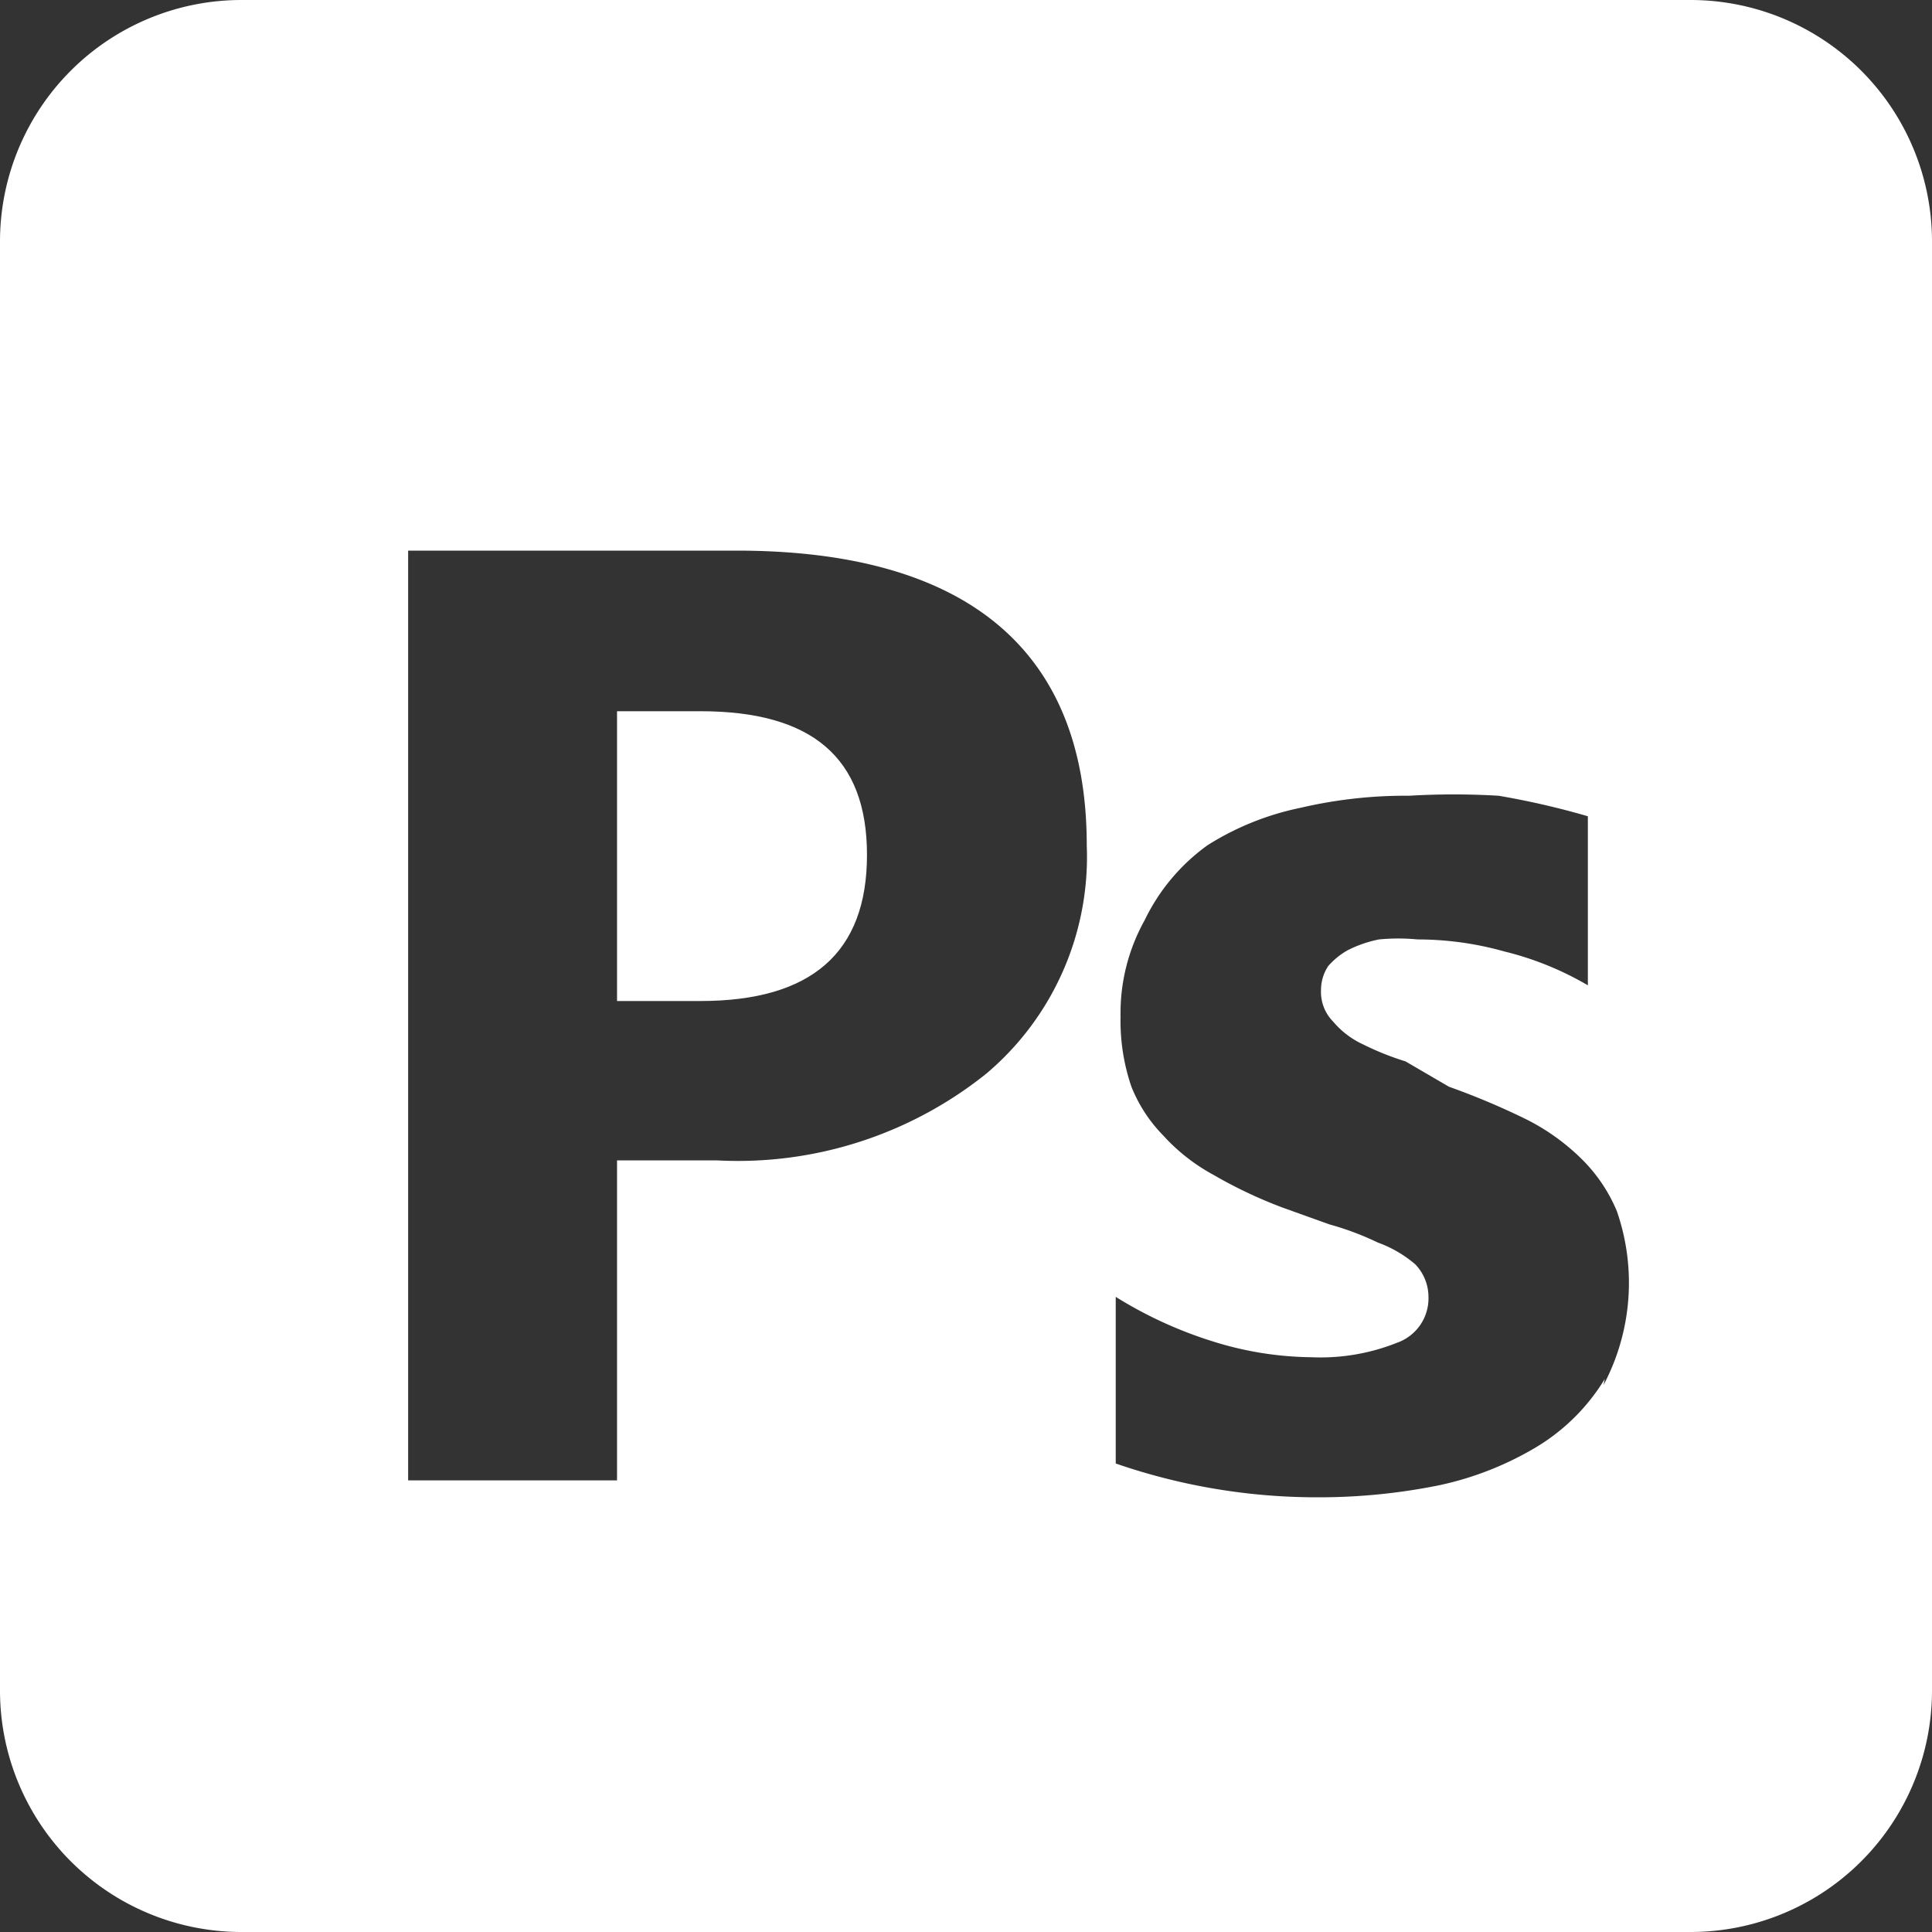 <svg id="Layer_1" data-name="Layer 1" xmlns="http://www.w3.org/2000/svg" viewBox="0 0 16 16"><rect x="0" y="0" width="16" height="16" fill="#333333" stroke="none"/><defs><style>.cls-1{fill:#fff;}</style></defs><path class="cls-1" d="M5.8,5.89H5.11v2.4H5.8c.92,0,1.38-.4,1.38-1.21S6.72,5.89,5.8,5.89Z"/><path class="cls-1" d="M14,0H2A2,2,0,0,0,0,2V14a2,2,0,0,0,2,2H14a2,2,0,0,0,2-2V2A2,2,0,0,0,14,0ZM8.17,8.89a3.29,3.29,0,0,1-2.23.72H5.11v2.65H3.38V4.56H6.1C8,4.56,9,5.38,9,7A2.35,2.35,0,0,1,8.17,8.89Zm5.12,2.53a1.67,1.67,0,0,1-.56.56,2.64,2.64,0,0,1-.81.32,5,5,0,0,1-1,.1,5.1,5.1,0,0,1-1.68-.28V10.74a3.47,3.47,0,0,0,.84.38,2.8,2.8,0,0,0,.78.12,1.71,1.71,0,0,0,.71-.12.39.39,0,0,0,.26-.38.39.39,0,0,0-.11-.27,1,1,0,0,0-.31-.18,2.37,2.37,0,0,0-.4-.15L10.62,10a3.81,3.81,0,0,1-.57-.27,1.58,1.58,0,0,1-.42-.33A1.22,1.22,0,0,1,9.37,9a1.68,1.68,0,0,1-.09-.58,1.58,1.58,0,0,1,.2-.8A1.64,1.64,0,0,1,10,7a2.31,2.31,0,0,1,.77-.31,3.82,3.82,0,0,1,.9-.1,6.27,6.27,0,0,1,.74,0,6.58,6.58,0,0,1,.74.17V8.16a2.57,2.57,0,0,0-.69-.28,2.66,2.66,0,0,0-.72-.1,1.66,1.66,0,0,0-.32,0,1,1,0,0,0-.26.09A.62.62,0,0,0,11,8a.36.36,0,0,0-.06.2.35.35,0,0,0,.1.26.72.72,0,0,0,.25.19,2.32,2.32,0,0,0,.35.14L12,9a6.1,6.1,0,0,1,.62.26,1.8,1.8,0,0,1,.47.33,1.32,1.32,0,0,1,.3.44,1.81,1.81,0,0,1-.11,1.44Z"/></svg>
